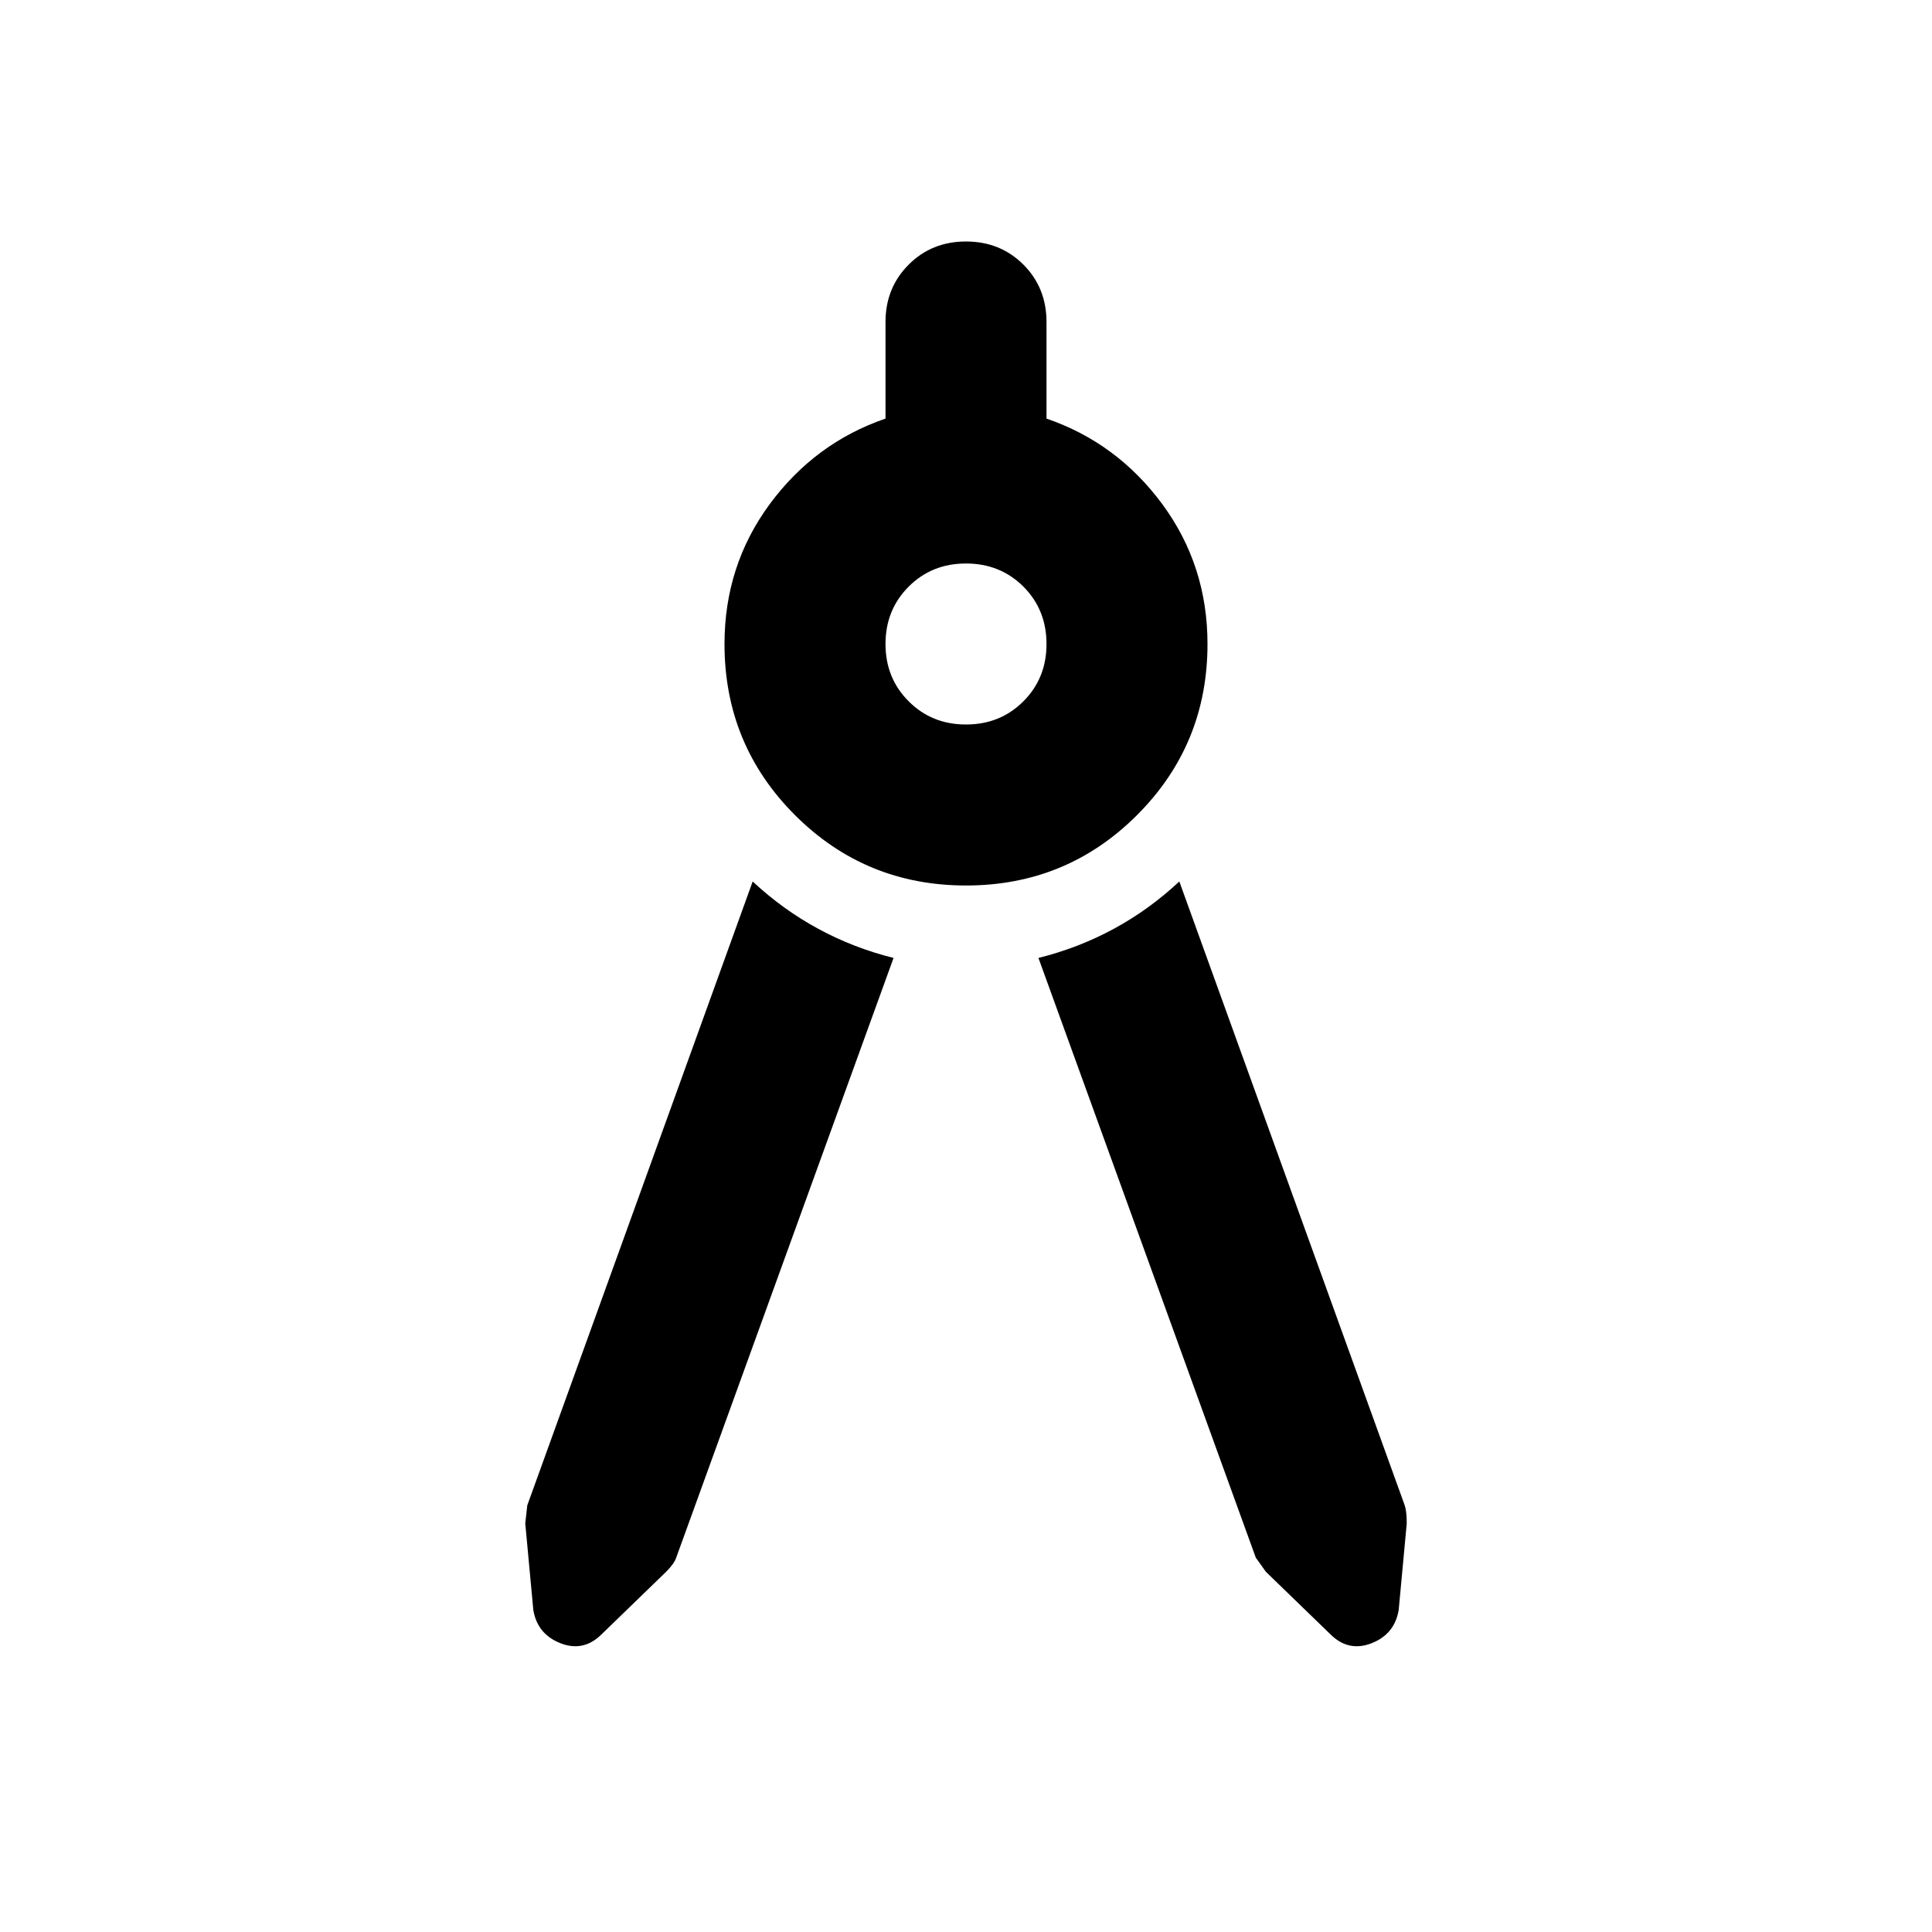 <svg xmlns="http://www.w3.org/2000/svg" viewBox="0 0 24 24"><path d="m11.1 11.9-2.7 7.45q-.025.075-.125.175l-.8.775q-.225.225-.512.113-.288-.113-.338-.413l-.1-1.075.025-.225 2.8-7.75q.375.35.813.587.437.238.937.363Zm1.8 0q.5-.125.938-.363.437-.237.812-.587l2.8 7.75q.025.075.025.225l-.1 1.075q-.05.3-.337.413-.288.112-.513-.113l-.8-.775-.125-.175ZM12 11q-1.25 0-2.125-.875T9 8q0-.975.562-1.738Q10.125 5.5 11 5.2V4q0-.425.288-.713Q11.575 3 12 3t.713.287Q13 3.575 13 4v1.2q.875.3 1.438 1.062Q15 7.025 15 8q0 1.25-.875 2.125T12 11Zm0-2q.425 0 .713-.288Q13 8.425 13 8t-.287-.713Q12.425 7 12 7t-.712.287Q11 7.575 11 8t.288.712Q11.575 9 12 9Z"/></svg>
